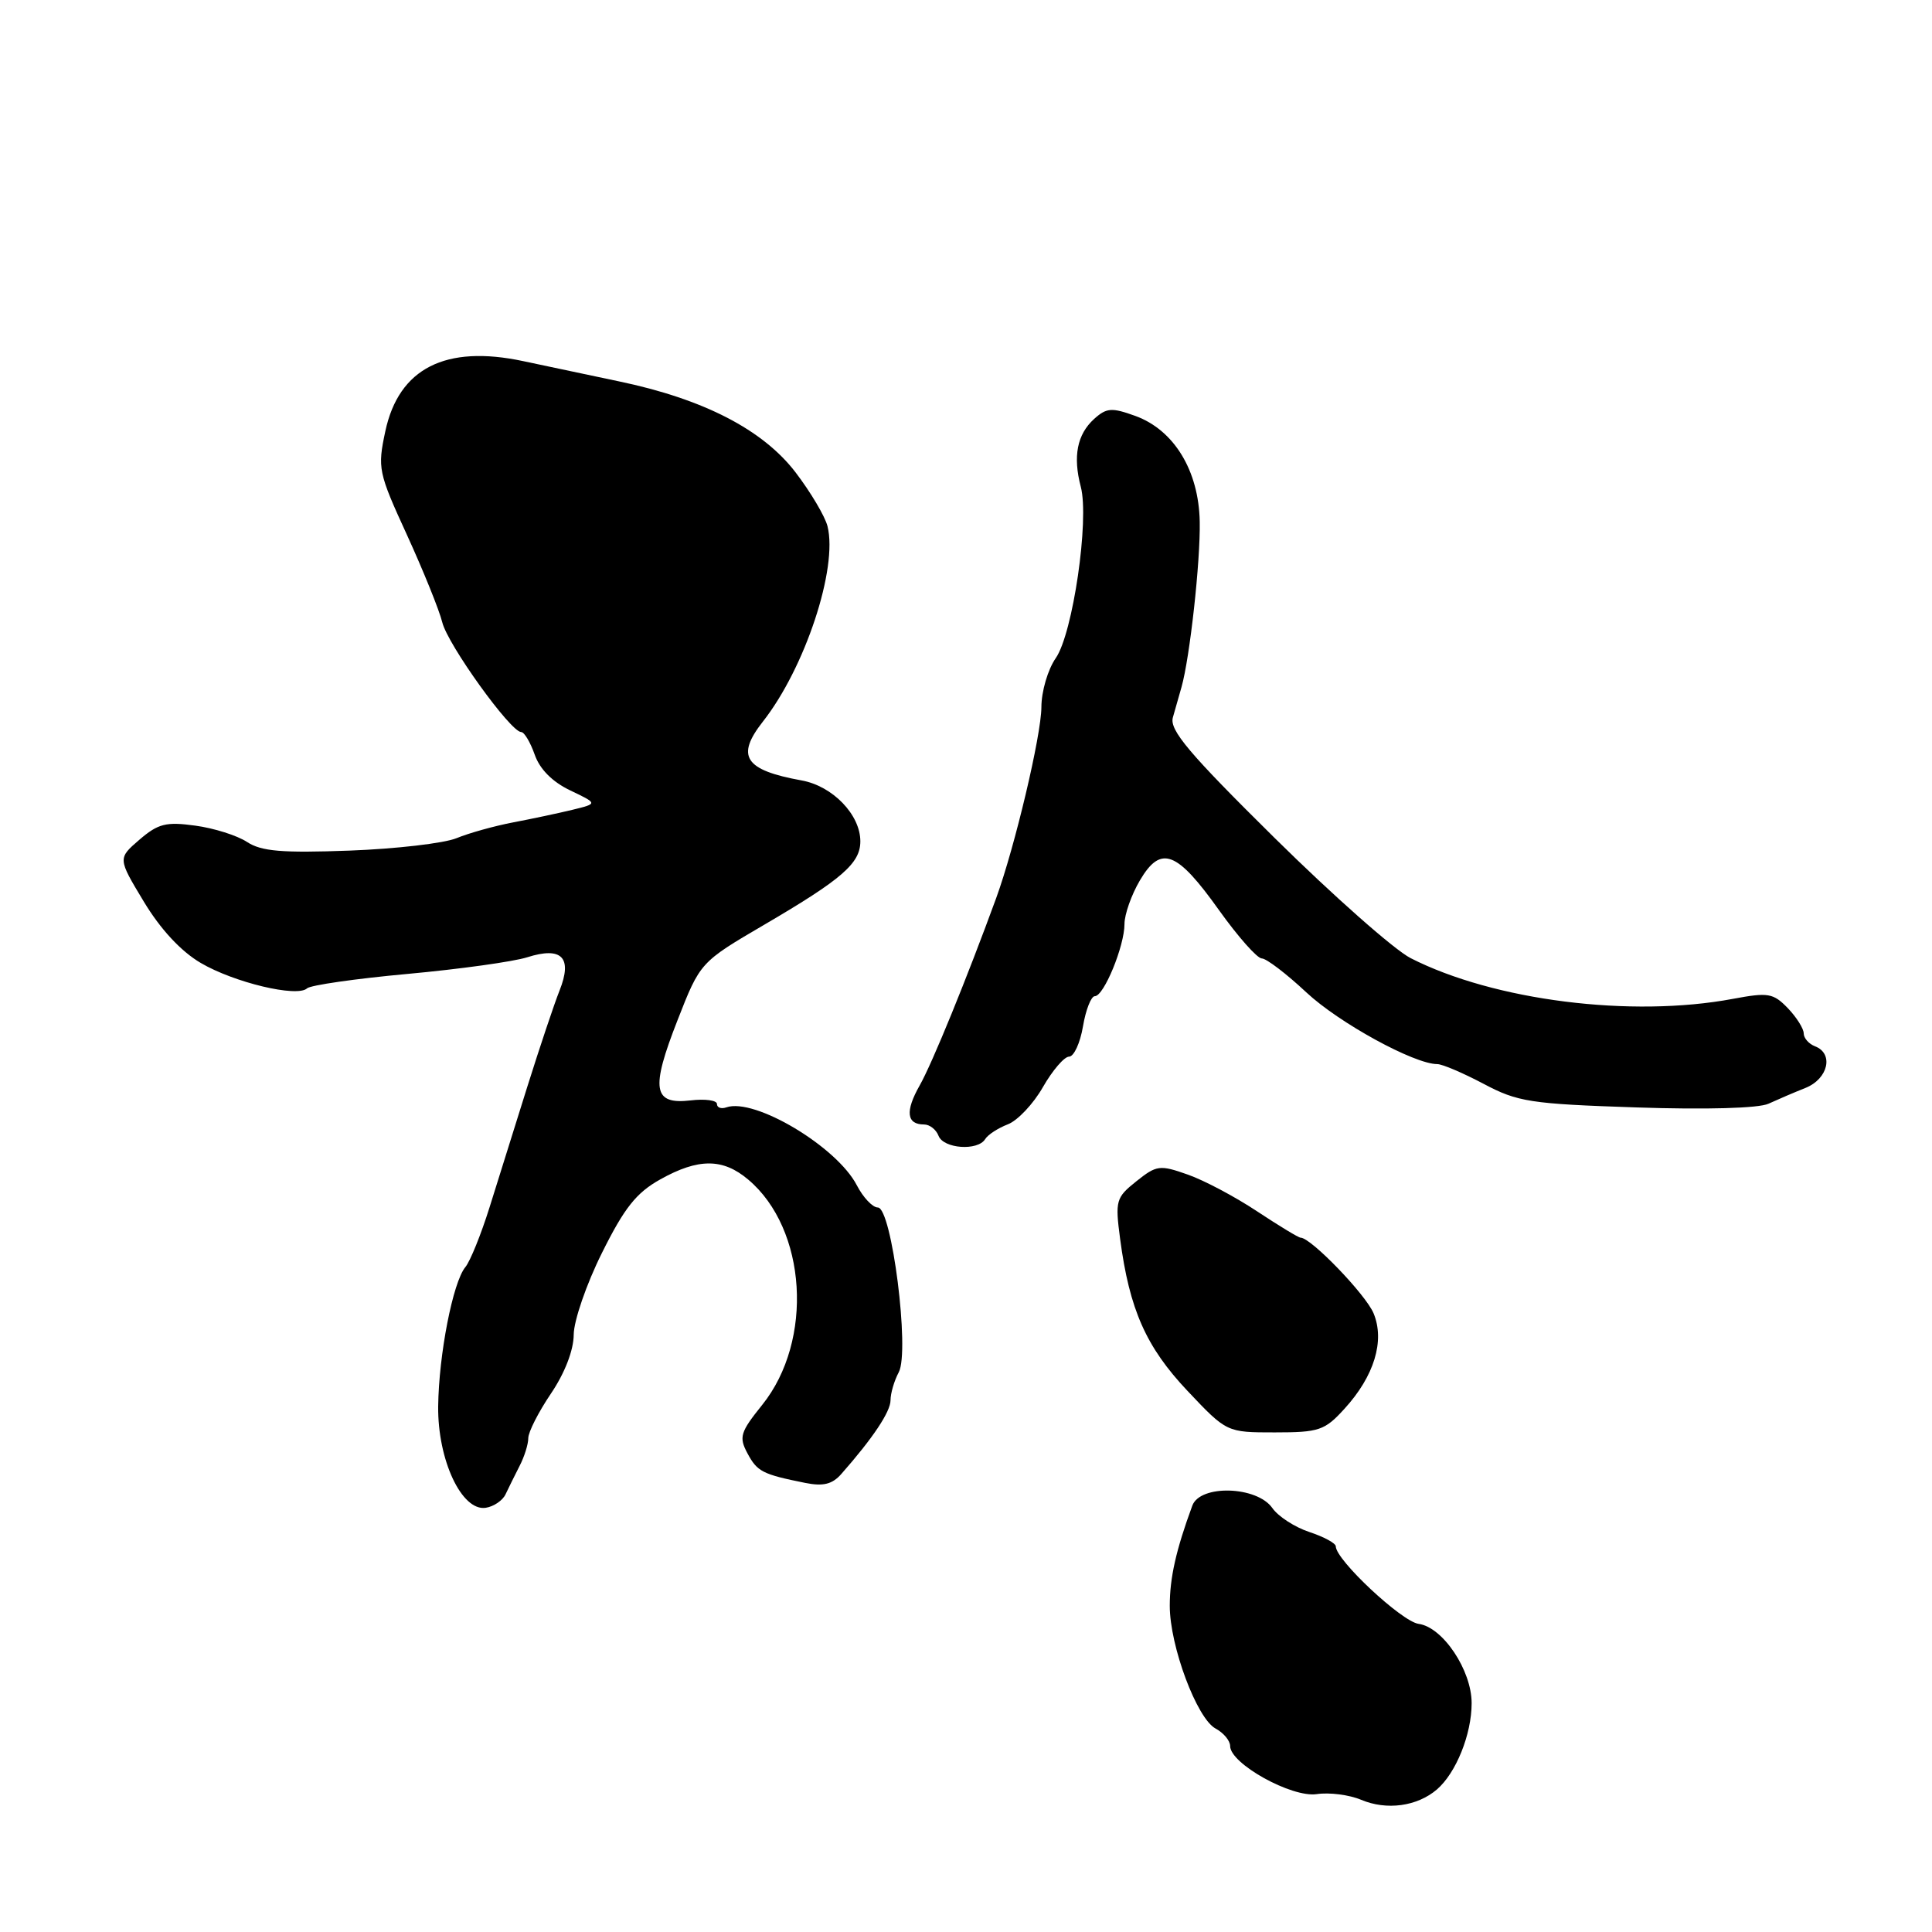 <?xml version="1.0" encoding="UTF-8" standalone="no"?>
<!DOCTYPE svg PUBLIC "-//W3C//DTD SVG 1.1//EN" "http://www.w3.org/Graphics/SVG/1.1/DTD/svg11.dtd" >
<svg xmlns="http://www.w3.org/2000/svg" xmlns:xlink="http://www.w3.org/1999/xlink" version="1.1" viewBox="0 0 256 256">
 <g >
 <path fill="currentColor"
d=" M 190.39 237.12 C 192.93 234.94 195.00 229.81 195.00 225.68 C 195.00 221.31 191.18 215.60 187.97 215.17 C 185.73 214.86 177.00 206.70 177.00 204.90 C 177.00 204.49 175.43 203.64 173.50 203.00 C 171.58 202.37 169.37 200.94 168.59 199.82 C 166.55 196.91 159.03 196.68 157.99 199.50 C 155.83 205.37 155.00 209.06 155.00 212.78 C 155.00 218.11 158.59 227.71 161.07 229.04 C 162.13 229.61 163.00 230.65 163.00 231.36 C 163.00 233.70 171.16 238.23 174.48 237.73 C 176.14 237.48 178.78 237.82 180.35 238.48 C 183.74 239.91 187.77 239.36 190.39 237.12 Z  M 66.99 198.00 C 67.38 197.18 68.21 195.49 68.84 194.26 C 69.48 193.03 70.00 191.37 70.00 190.56 C 70.00 189.76 71.35 187.10 73.00 184.66 C 74.84 181.94 76.01 178.91 76.02 176.85 C 76.03 175.01 77.71 170.12 79.77 166.00 C 82.74 160.03 84.32 158.04 87.50 156.27 C 92.53 153.46 95.78 153.46 99.13 156.29 C 106.92 162.84 107.84 177.63 101.00 186.15 C 98.08 189.78 97.89 190.42 99.04 192.57 C 100.34 195.00 101.02 195.35 106.68 196.49 C 109.07 196.97 110.27 196.68 111.47 195.32 C 115.66 190.57 118.00 187.06 118.00 185.54 C 118.00 184.62 118.49 182.95 119.09 181.83 C 120.58 179.05 118.16 160.00 116.32 160.00 C 115.62 160.00 114.37 158.67 113.53 157.05 C 110.88 151.94 99.99 145.43 96.25 146.73 C 95.56 146.97 95.00 146.77 95.00 146.28 C 95.00 145.80 93.43 145.58 91.51 145.81 C 86.53 146.39 86.19 144.33 89.77 135.20 C 92.78 127.50 92.78 127.50 101.32 122.50 C 111.59 116.49 114.00 114.39 114.00 111.48 C 114.00 107.95 110.33 104.15 106.21 103.41 C 98.66 102.04 97.47 100.22 101.09 95.61 C 106.67 88.51 111.04 75.29 109.65 69.73 C 109.32 68.42 107.42 65.22 105.43 62.61 C 101.10 56.94 93.22 52.87 82.00 50.53 C 77.88 49.66 72.17 48.46 69.32 47.85 C 59.03 45.66 52.85 48.80 51.06 57.13 C 50.01 62.05 50.12 62.59 53.92 70.87 C 56.09 75.62 58.20 80.83 58.60 82.45 C 59.32 85.41 67.66 97.00 69.06 97.00 C 69.47 97.00 70.27 98.35 70.85 99.99 C 71.52 101.92 73.19 103.60 75.55 104.73 C 79.22 106.48 79.22 106.48 75.86 107.30 C 74.01 107.75 70.47 108.50 68.00 108.97 C 65.53 109.44 62.15 110.38 60.50 111.06 C 58.85 111.74 52.46 112.48 46.31 112.71 C 37.36 113.04 34.64 112.81 32.74 111.57 C 31.44 110.71 28.34 109.73 25.87 109.40 C 22.01 108.87 20.96 109.13 18.48 111.26 C 15.60 113.74 15.60 113.74 19.05 119.46 C 21.26 123.13 23.97 126.05 26.59 127.59 C 31.01 130.19 39.38 132.19 40.69 130.96 C 41.14 130.54 47.12 129.68 54.00 129.05 C 60.88 128.42 68.00 127.43 69.84 126.85 C 74.45 125.38 75.89 126.87 74.14 131.26 C 73.43 133.04 71.51 138.78 69.87 144.00 C 68.23 149.22 65.98 156.43 64.86 160.00 C 63.74 163.57 62.30 167.13 61.66 167.90 C 60.01 169.90 58.14 179.49 58.06 186.36 C 57.99 193.46 61.18 200.27 64.36 199.79 C 65.42 199.63 66.61 198.82 66.99 198.00 Z  M 178.14 186.68 C 182.09 182.36 183.52 177.68 182.01 174.03 C 180.98 171.54 173.71 164.00 172.34 164.00 C 172.06 164.00 169.48 162.43 166.59 160.52 C 163.70 158.60 159.56 156.40 157.39 155.64 C 153.68 154.33 153.26 154.38 150.58 156.52 C 147.87 158.68 147.75 159.08 148.42 164.15 C 149.66 173.53 151.86 178.49 157.36 184.31 C 162.55 189.80 162.55 189.80 168.92 189.80 C 174.78 189.80 175.53 189.55 178.14 186.68 Z  M 130.54 150.94 C 130.90 150.35 132.25 149.48 133.54 148.98 C 134.83 148.49 136.92 146.28 138.19 144.05 C 139.46 141.83 141.02 140.01 141.66 140.01 C 142.30 140.00 143.13 138.20 143.50 136.00 C 143.87 133.80 144.58 132.00 145.07 132.00 C 146.27 132.00 149.00 125.36 149.00 122.44 C 149.00 121.16 149.92 118.56 151.04 116.66 C 153.82 111.94 155.92 112.73 161.54 120.62 C 164.05 124.13 166.59 127.00 167.20 127.00 C 167.80 127.00 170.45 129.02 173.09 131.49 C 177.42 135.54 187.39 141.00 190.45 141.00 C 191.12 141.00 193.87 142.18 196.58 143.61 C 201.10 146.01 202.75 146.27 216.83 146.74 C 226.09 147.05 233.03 146.85 234.33 146.25 C 235.53 145.70 237.74 144.75 239.25 144.15 C 242.25 142.94 243.01 139.60 240.50 138.64 C 239.67 138.32 239.00 137.55 239.00 136.92 C 239.00 136.30 238.05 134.79 236.89 133.58 C 234.96 131.59 234.30 131.48 229.64 132.35 C 216.16 134.88 197.95 132.58 186.92 126.96 C 184.76 125.86 176.65 118.69 168.90 111.04 C 157.54 99.82 154.94 96.74 155.41 95.07 C 155.73 93.93 156.25 92.11 156.56 91.03 C 157.66 87.13 159.07 74.39 158.97 69.13 C 158.85 62.36 155.56 56.97 150.43 55.11 C 147.31 53.98 146.62 54.03 144.98 55.51 C 142.72 57.56 142.15 60.47 143.21 64.50 C 144.36 68.86 142.16 83.96 139.89 87.21 C 138.85 88.70 137.99 91.62 137.99 93.71 C 137.97 97.45 134.48 112.19 132.00 119.00 C 128.11 129.65 123.52 140.91 121.86 143.83 C 119.92 147.25 120.12 149.00 122.45 149.00 C 123.19 149.00 124.05 149.68 124.36 150.50 C 125.02 152.21 129.55 152.54 130.54 150.94 Z "/>
</g>
</svg>